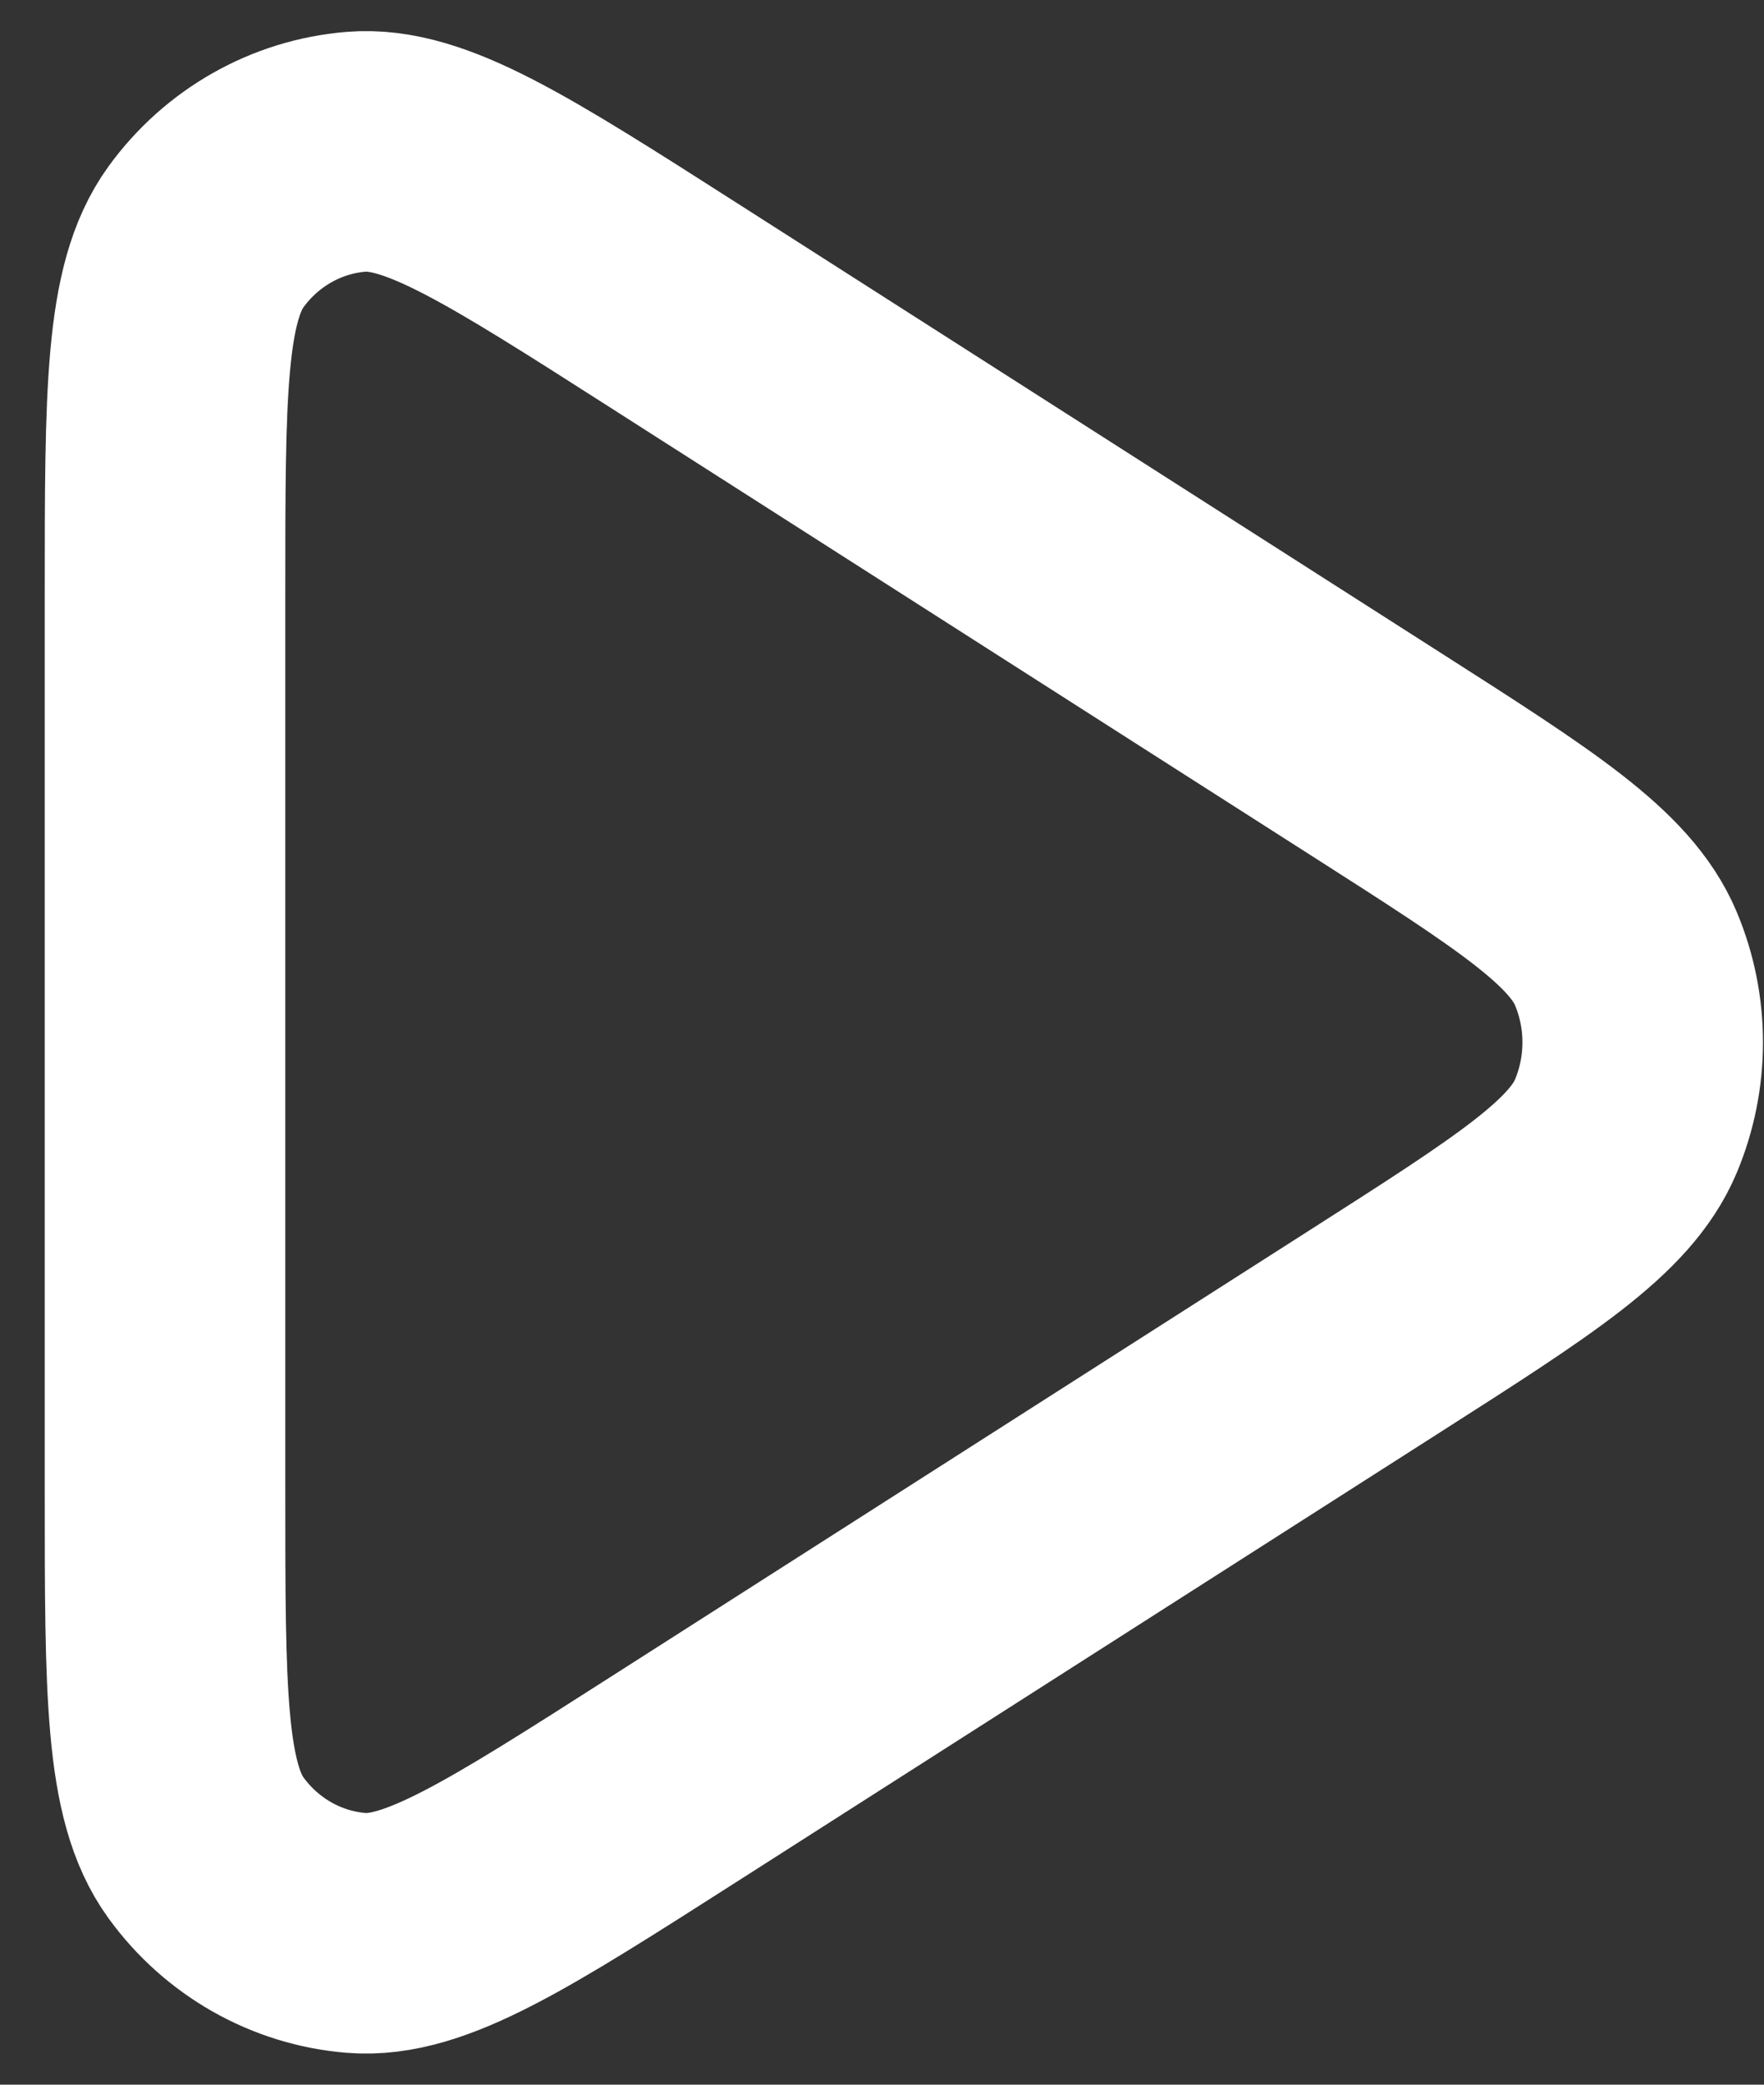 <svg width="22" height="26" viewBox="0 0 22 26" fill="none" xmlns="http://www.w3.org/2000/svg">
<rect x="0" y="0" width="22" height="26" fill="#333333" stroke="none"/>
<path d="M17.16 9.406C19.026 10.598 19.958 11.194 20.278 11.957C20.557 12.623 20.557 13.377 20.278 14.044C19.958 14.807 19.026 15.403 17.16 16.595L8.4 22.193C6.33 23.516 5.295 24.177 4.441 24.107C3.696 24.046 3.014 23.659 2.569 23.046C2.058 22.343 2.058 21.095 2.058 18.599V7.402C2.058 4.906 2.058 3.658 2.569 2.954C3.014 2.341 3.696 1.954 4.441 1.893C5.295 1.823 6.33 2.484 8.4 3.807L17.16 9.406Z" stroke="white" stroke-width="3" stroke-linejoin="round"/>
</svg>
